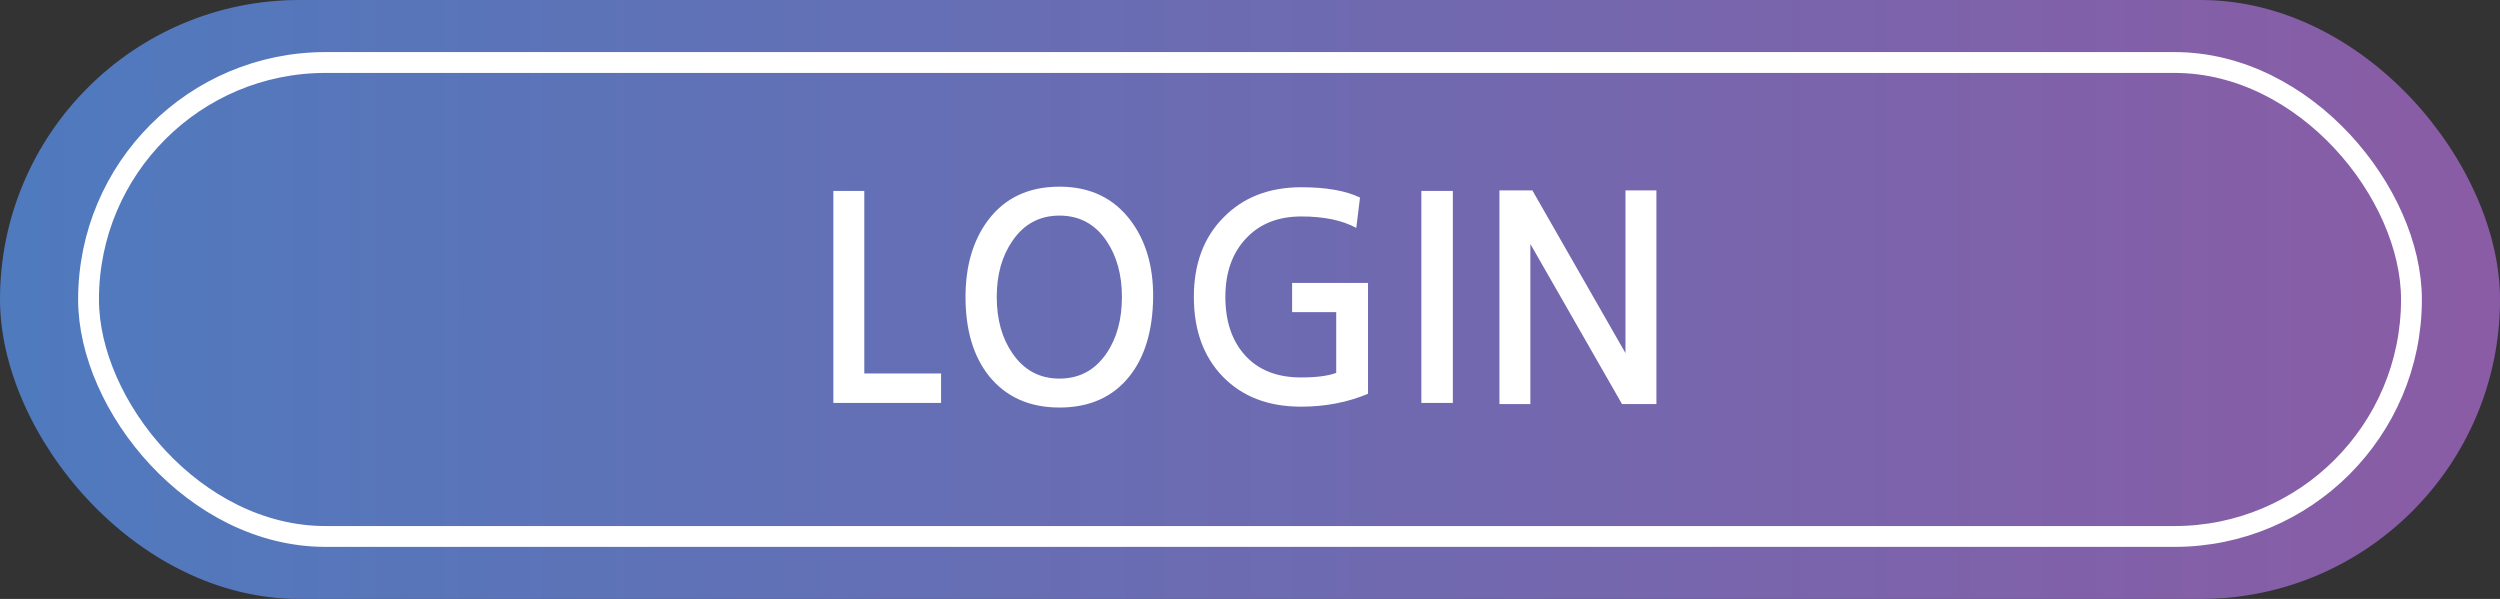 <svg width="96" height="23" viewBox="0 0 96 23" fill="none" xmlns="http://www.w3.org/2000/svg">
<rect x="0" y="0" width="96" height="23" fill="#333333" stroke="none"/>
<rect width="96" height="23" rx="11.5" fill="url(#paint0_linear_38_5)"/>
<rect x="3.4" y="2.4" width="89.2" height="18.2" rx="9.1" stroke="white" stroke-width="0.8"/>
<path d="M36.137 15.473H32.001V7.333H33.189V14.34H36.137V15.473ZM40.684 8.279C39.922 8.279 39.32 8.602 38.88 9.247C38.477 9.826 38.275 10.545 38.275 11.403C38.275 12.268 38.477 12.991 38.88 13.57C39.32 14.215 39.922 14.538 40.684 14.538C41.447 14.538 42.048 14.215 42.488 13.57C42.884 12.991 43.082 12.268 43.082 11.403C43.082 10.552 42.884 9.834 42.488 9.247C42.048 8.602 41.447 8.279 40.684 8.279ZM40.684 7.168C41.858 7.168 42.77 7.604 43.423 8.477C44.002 9.254 44.288 10.23 44.281 11.403C44.267 12.686 43.966 13.698 43.379 14.439C42.741 15.246 41.843 15.649 40.684 15.649C39.533 15.649 38.631 15.246 37.978 14.439C37.377 13.684 37.076 12.672 37.076 11.403C37.076 10.215 37.362 9.236 37.934 8.466C38.58 7.601 39.496 7.168 40.684 7.168ZM52.532 10.864V15.121C51.748 15.451 50.89 15.616 49.958 15.616C48.697 15.616 47.692 15.227 46.944 14.45C46.211 13.687 45.844 12.672 45.844 11.403C45.844 10.134 46.222 9.119 46.977 8.356C47.733 7.579 48.73 7.19 49.969 7.19C50.923 7.19 51.674 7.322 52.224 7.586L52.081 8.752C51.546 8.459 50.842 8.312 49.969 8.312C49.067 8.312 48.352 8.602 47.824 9.181C47.311 9.738 47.054 10.479 47.054 11.403C47.054 12.334 47.304 13.079 47.802 13.636C48.316 14.208 49.034 14.494 49.958 14.494C50.552 14.494 51.003 14.435 51.311 14.318V11.986H49.617V10.864H52.532ZM55.789 15.473H54.58V7.333H55.789V15.473ZM63.606 15.517H62.286L58.766 9.368V15.517H57.578V7.311H58.843L62.418 13.559V7.311H63.606V15.517Z" fill="white"/>
<defs>
<linearGradient id="paint0_linear_38_5" x1="0" y1="11.5" x2="96" y2="11.5" gradientUnits="userSpaceOnUse">
<stop stop-color="#4F7ABE"/>
<stop offset="1" stop-color="#8A5CA5"/>
</linearGradient>
</defs>
</svg>
